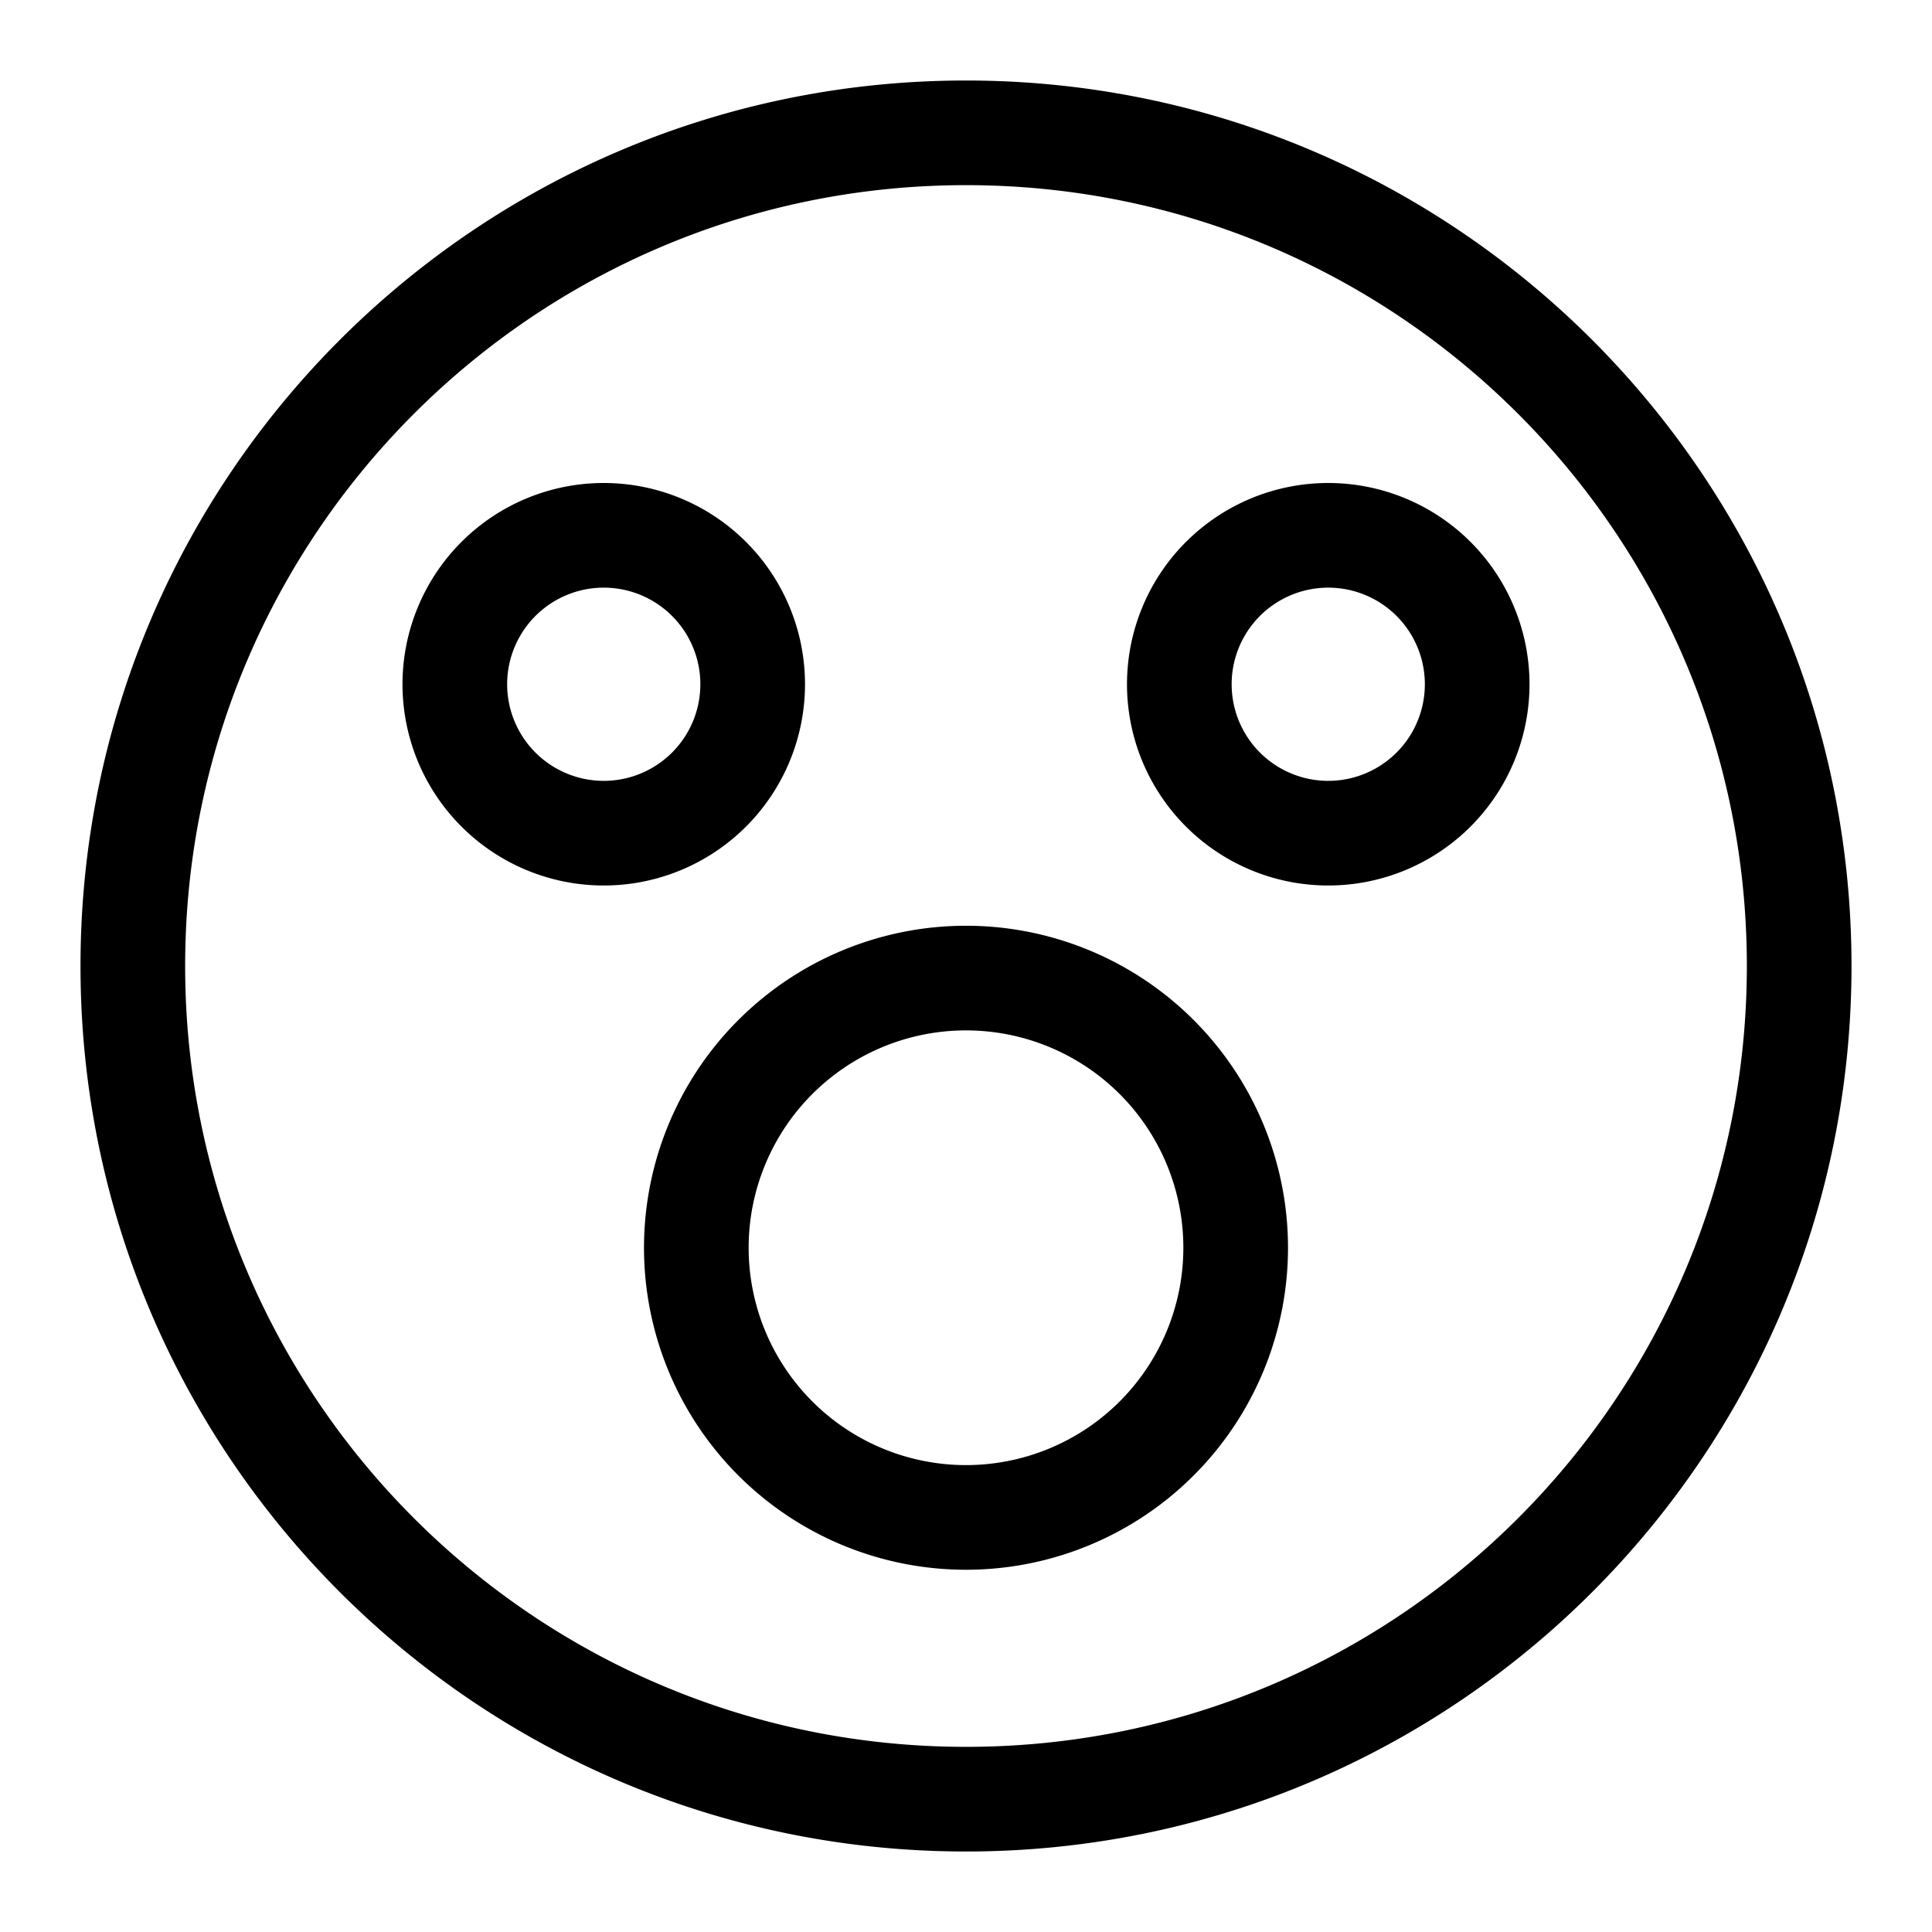 <svg xmlns="http://www.w3.org/2000/svg" width="24" height="24" viewBox="0 0 24 24" id="Vlt-icon-surprised"><path fill="#000" fill-rule="nonzero" d="M12 21.7c5.357 0 9.7-4.343 9.7-9.7 0-5.357-4.343-9.7-9.7-9.7-5.357 0-9.7 4.343-9.7 9.7 0 5.357 4.343 9.7 9.7 9.7zm0 1.3C5.925 23 1 18.075 1 12S5.925 1 12 1s11 4.925 11 11-4.925 11-11 11zm0-4.8a2.7 2.7 0 1 1 0-5.4 2.7 2.7 0 0 1 0 5.4zm0 1.3a4 4 0 1 0 0-8 4 4 0 0 0 0 8zM7.5 9.7a1.2 1.2 0 1 1 0-2.4 1.2 1.2 0 0 1 0 2.4zm0 1.3a2.5 2.5 0 1 0 0-5 2.5 2.5 0 0 0 0 5zm9-1.3a1.2 1.2 0 1 1 0-2.4 1.2 1.2 0 0 1 0 2.4zm0 1.3a2.5 2.5 0 1 0 0-5 2.5 2.5 0 0 0 0 5z"/></svg>